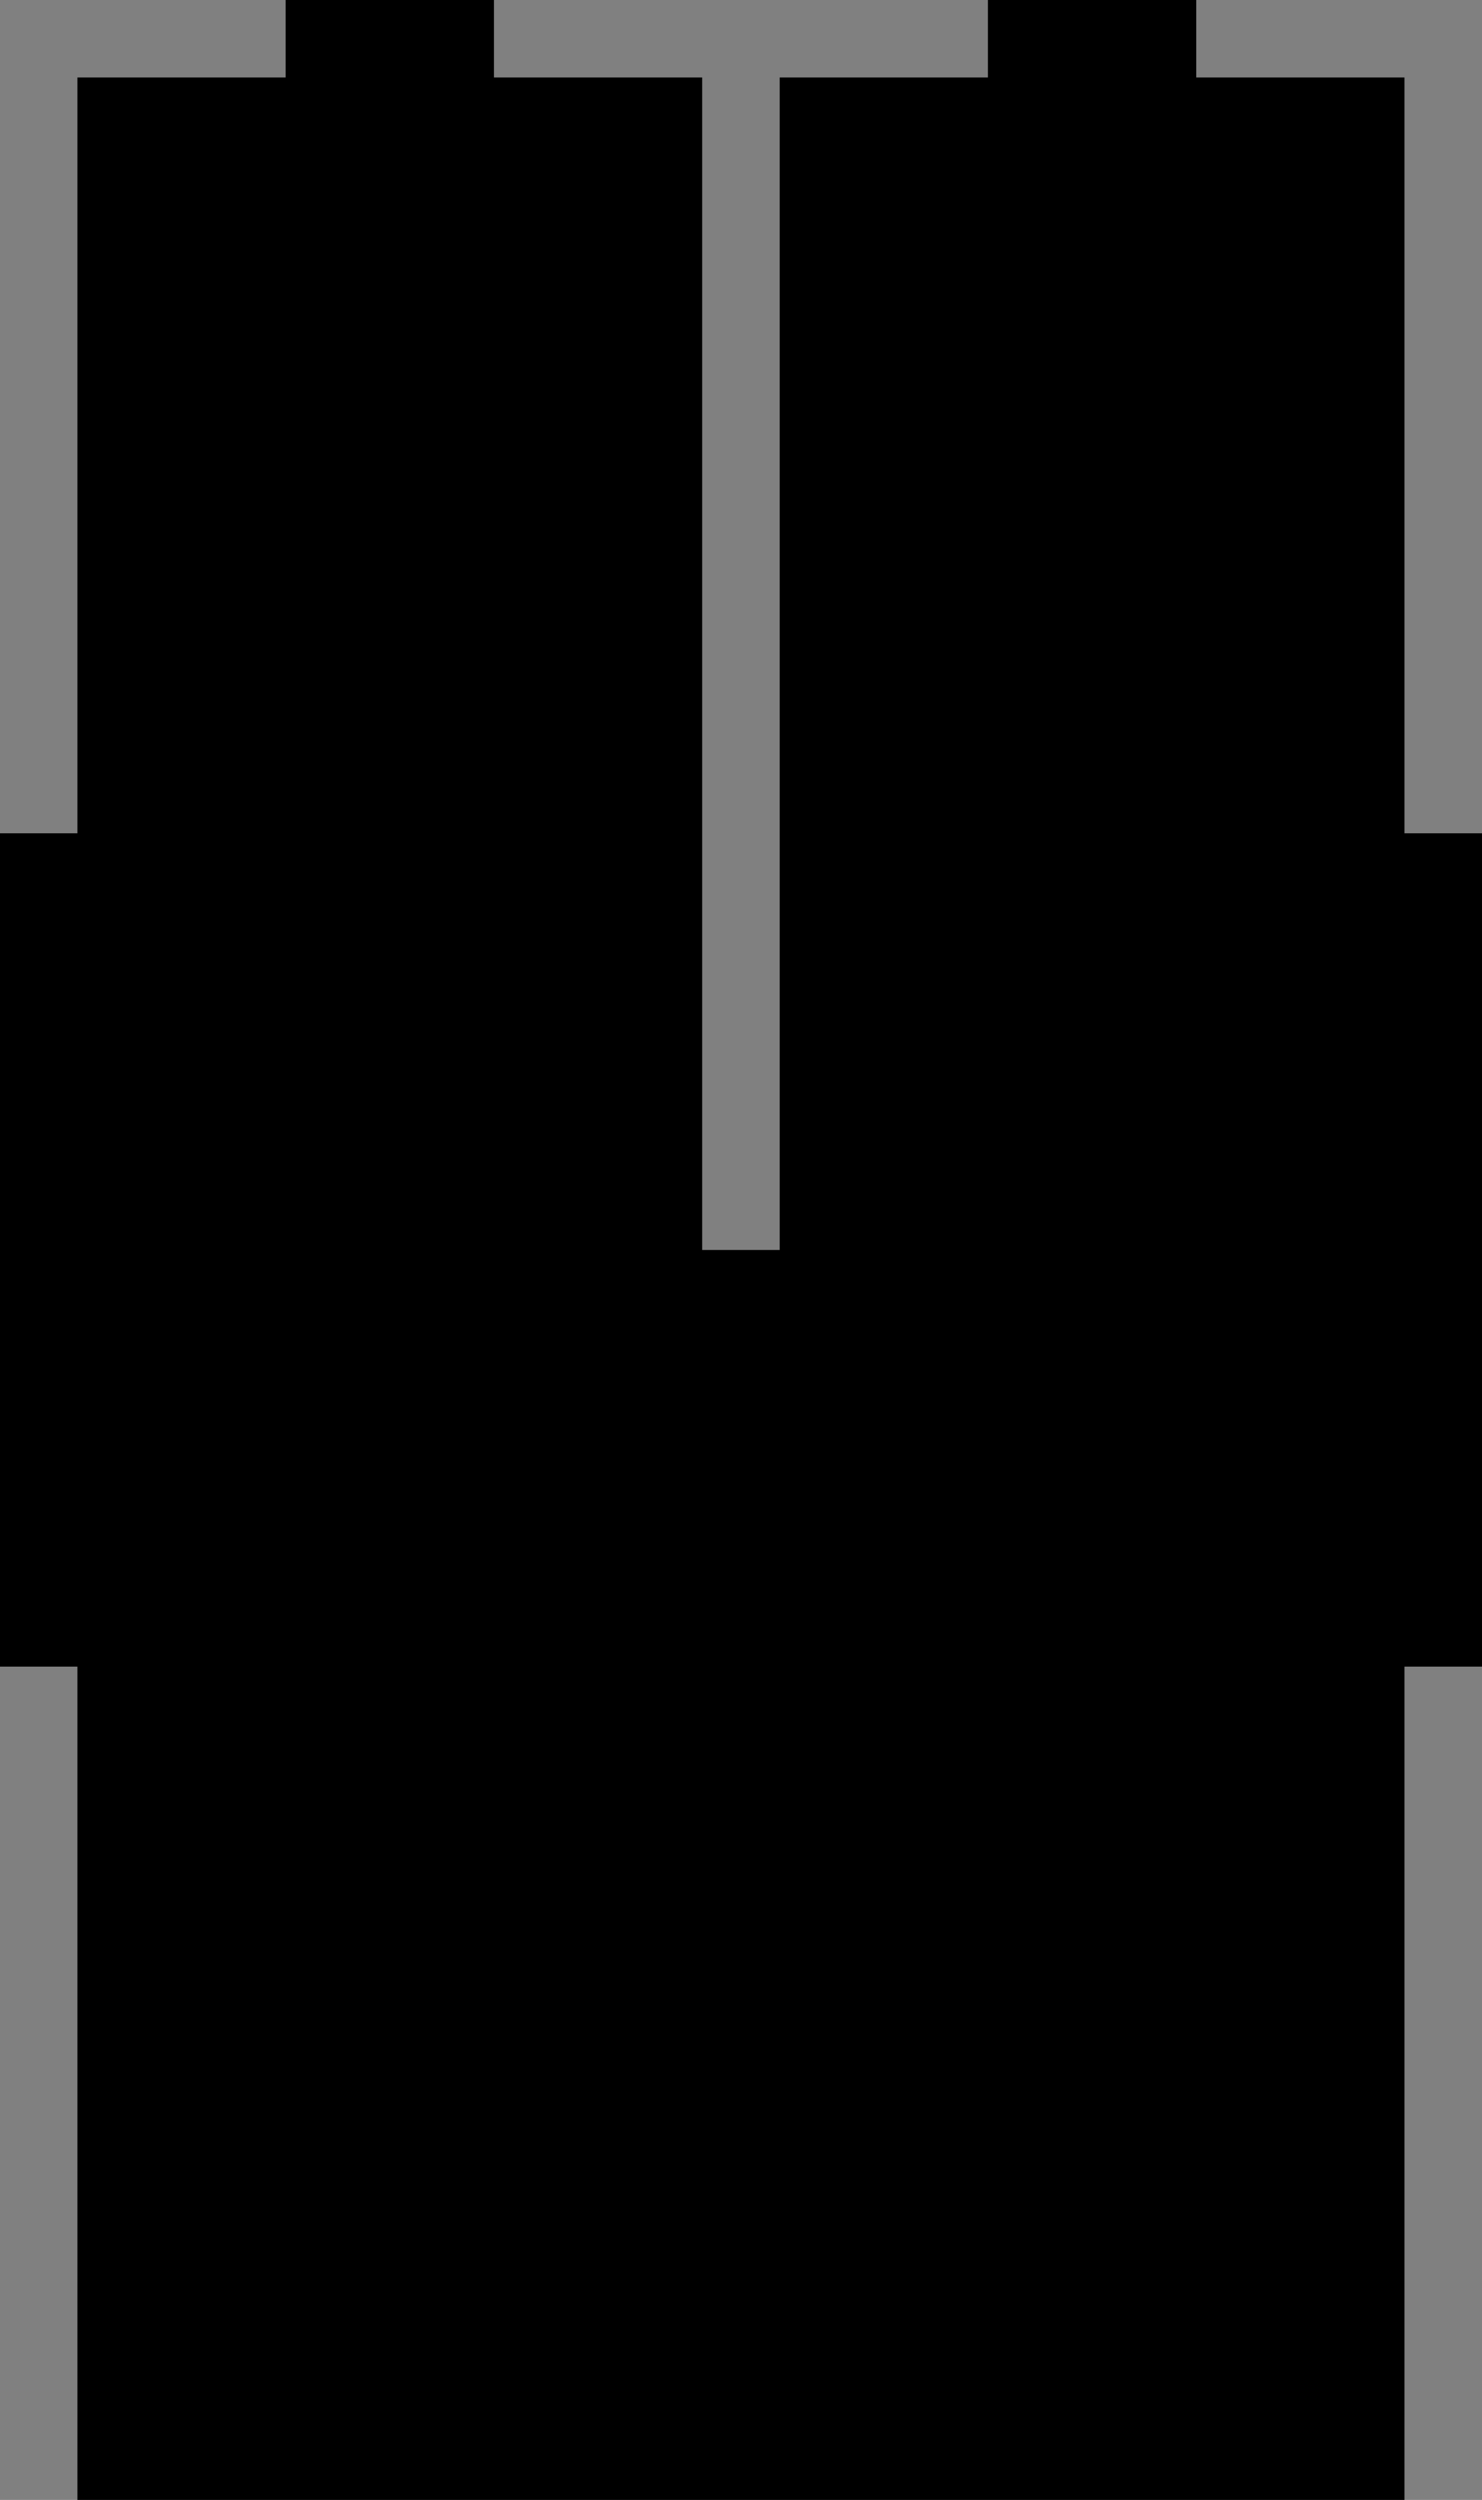 <?xml version="1.0" encoding="utf-8"?>
<!-- Generator: Fusion 360, Shaper Origin Export Add-In, Version 1.0  -->
<svg enable-background="new 0 0 12.1 20.4" height="20.4cm" shaper:fusionaddin="version:1.0" version="1.1" viewBox="0 0 12.1 20.4" width="12.1cm" x="0cm" xml:space="preserve" xmlns="http://www.w3.org/2000/svg" xmlns:shaper="http://www.shapertools.com/namespaces/shaper" xmlns:xlink="http://www.w3.org/1999/xlink" y="0cm"><rect x="0" y="0" width="12.1" height="20.4" fill="#808080" stroke="none"/><title>Title</title><desc>Description</desc><path d="M-0.632,13.6 L-1.7763568394002505e-15,13.6 0.0,19.768 1.7,19.768 1.7,20.4 3.401,20.4 3.401,19.768 5.101,19.768 5.101,10.2 5.734,10.2 5.734,19.768 7.434,19.768 7.434,20.4 9.135,20.4 9.135,19.768 10.835,19.768 10.835,13.6 11.468,13.6 11.468,6.8 10.835,6.8 10.835,0.0 0.0,0.0 -1.7763568394002505e-15,6.8 -0.632,6.8 -0.632,13.6" fill="rgb(0,0,0)" shaper:cutDepth="0.006324599999999982" shaper:pathType="exterior" transform="matrix(1,0,0,-1,0.632,20.4)" vector-effect="non-scaling-stroke" /><path d="M3.401,9.568 L3.401,10.2 1.7,10.2 1.7,9.568 3.401,9.568" fill="rgb(255,255,255)" shaper:cutDepth="0.006324599999999982" shaper:pathType="interior" stroke="rgb(0,0,0)" stroke-width="2" transform="matrix(1,0,0,-1,0.632,20.4)" vector-effect="non-scaling-stroke" /></svg>